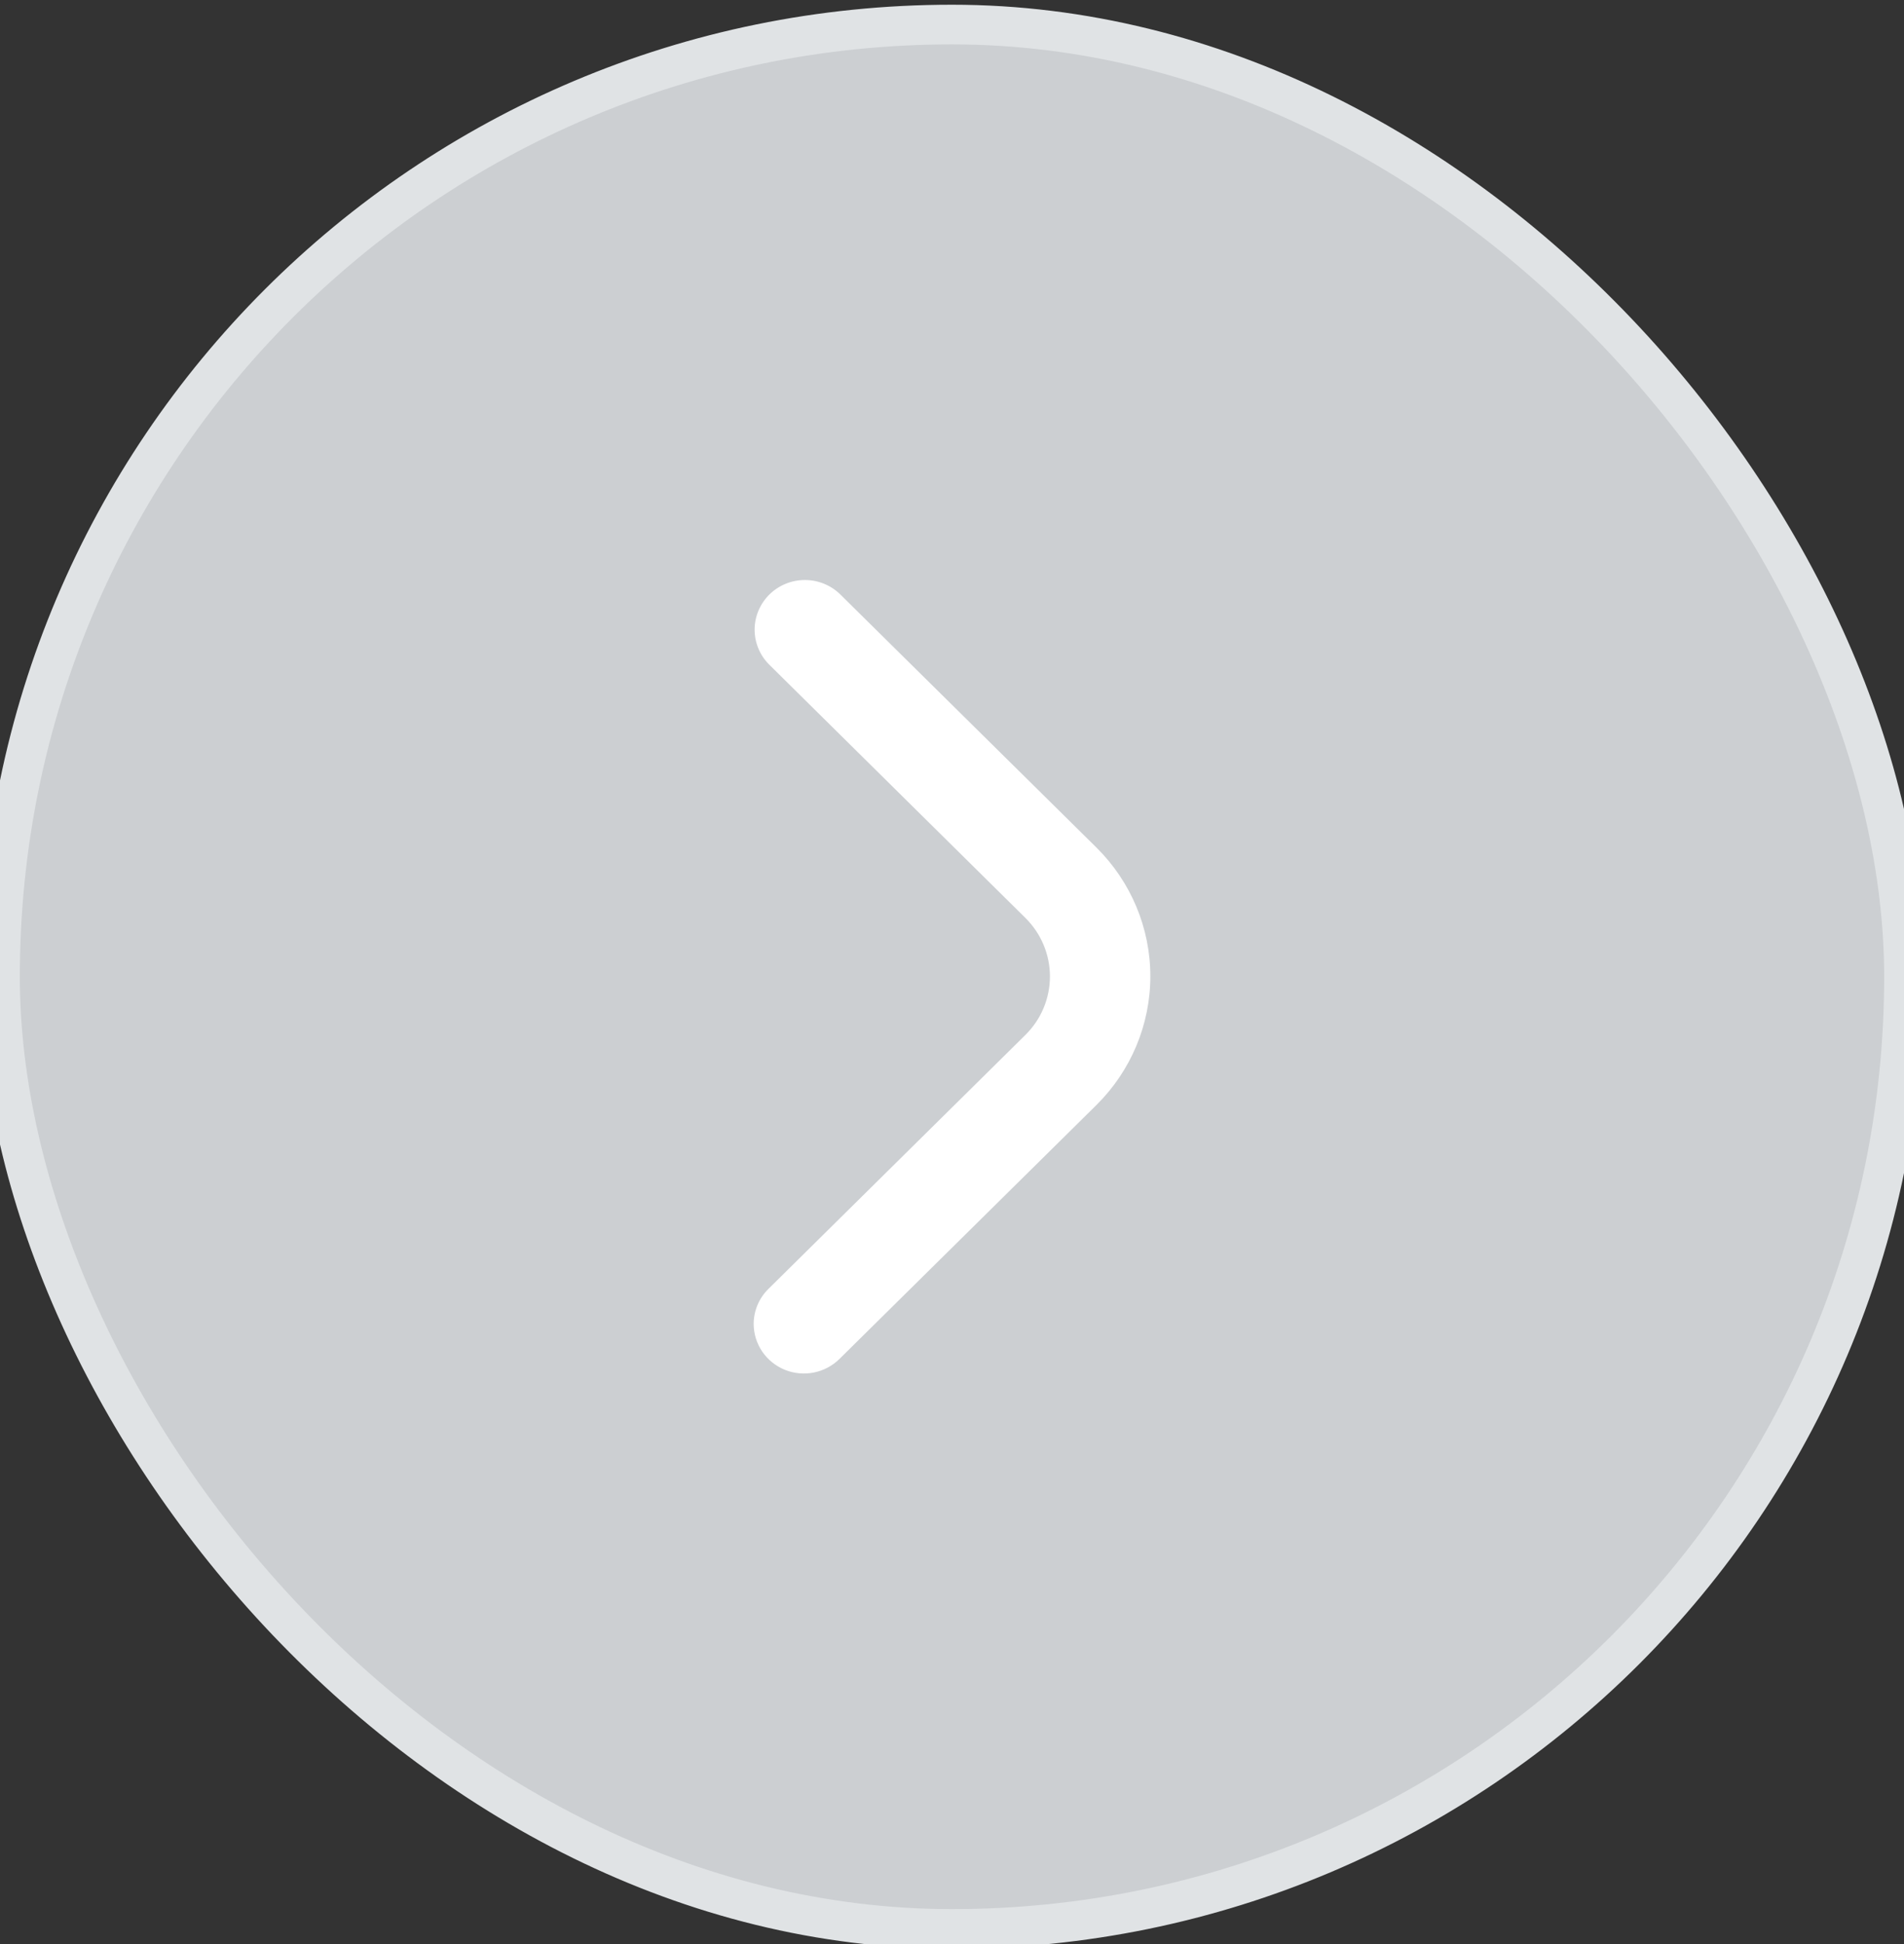 <svg width="48" height="49" viewBox="0 0 48 49" fill="none" xmlns="http://www.w3.org/2000/svg">
<rect x="0" y="0" width="48" height="49" fill="#333333" stroke="none"/>
<rect y="0.619" width="48" height="48" rx="24" fill="#CCCFD2"/>
<path d="M19 33.371C19 33.039 19.134 32.721 19.372 32.487L25.85 26.086C26.046 25.893 26.202 25.663 26.308 25.41C26.414 25.157 26.469 24.885 26.469 24.611C26.469 24.337 26.414 24.066 26.308 23.813C26.202 23.56 26.046 23.33 25.85 23.136L19.38 16.74C19.149 16.504 19.022 16.188 19.024 15.86C19.027 15.532 19.161 15.218 19.395 14.986C19.63 14.754 19.948 14.622 20.28 14.619C20.612 14.616 20.932 14.742 21.171 14.97L27.641 21.362C28.511 22.223 29 23.39 29 24.607C29 25.823 28.511 26.991 27.641 27.852L21.163 34.252C20.986 34.427 20.76 34.546 20.515 34.595C20.27 34.643 20.015 34.619 19.784 34.525C19.552 34.43 19.355 34.271 19.215 34.065C19.076 33.86 19.001 33.619 19 33.371V33.371Z" fill="white"/>
<rect y="0.619" width="48" height="48" rx="24" stroke="#E0E3E5"/>
</svg>
